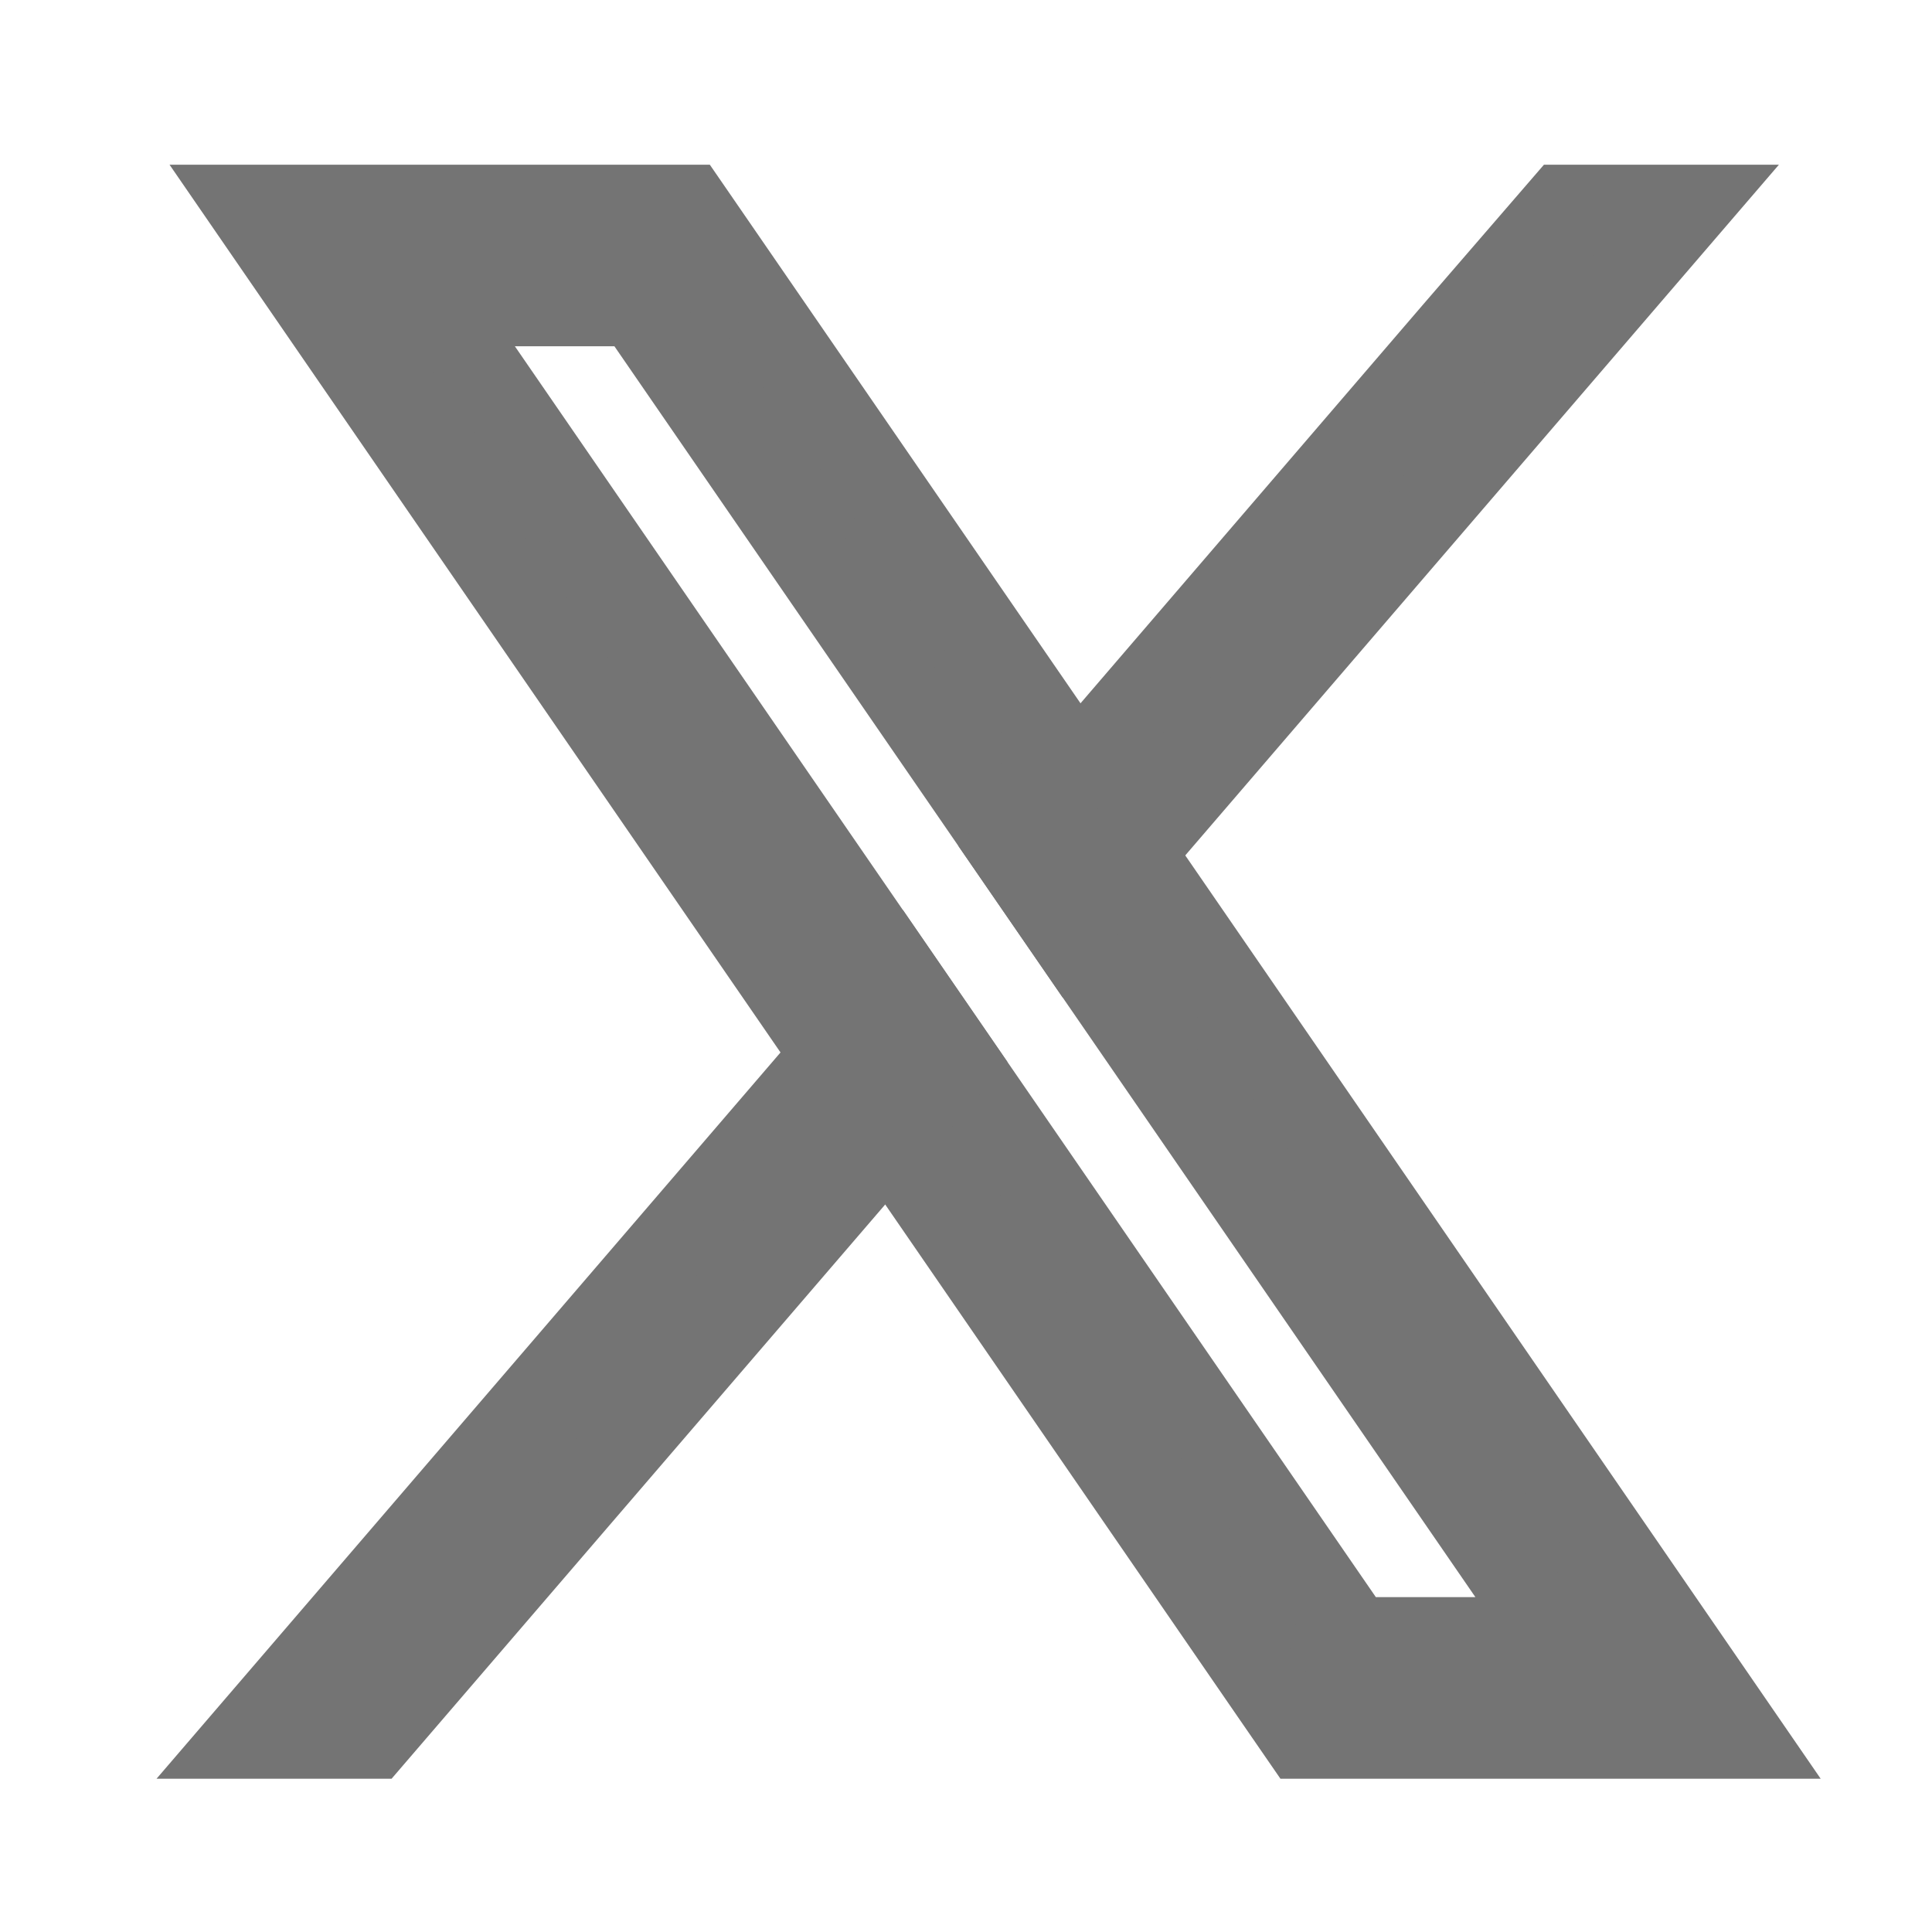 <?xml version="1.0" encoding="utf-8"?>
<!-- Generator: Adobe Illustrator 16.0.0, SVG Export Plug-In . SVG Version: 6.00 Build 0)  -->
<!DOCTYPE svg PUBLIC "-//W3C//DTD SVG 1.1//EN" "http://www.w3.org/Graphics/SVG/1.1/DTD/svg11.dtd">
<svg version="1.1" id="레이어_1" xmlns="http://www.w3.org/2000/svg" xmlns:xlink="http://www.w3.org/1999/xlink" x="0px"
	 y="0px" width="70.871px" height="70.871px" viewBox="0 0 70.871 70.871" enable-background="new 0 0 70.871 70.871"
	 xml:space="preserve">
<circle display="none" fill="#FFFFFF" stroke="#040000" stroke-miterlimit="10" cx="35.233" cy="35.442" r="32.468"/>
<path fill="#747474" d="M239.885,28.352c-2.162,0.99-4.467,1.641-6.828,1.929c2.506-1.544,4.365-3.941,5.237-6.752
	c-2.296,1.399-4.826,2.412-7.551,2.942c-2.226-2.444-5.38-3.838-8.683-3.835c-6.646,0.069-11.98,5.513-11.912,12.159
	c0.008,0.942,0.129,1.881,0.357,2.793c-9.611-0.523-18.533-5.164-24.479-12.733c-3.18,5.563-1.578,12.631,3.688,16.282
	c-1.89-0.072-3.737-0.601-5.378-1.545v0.168c0,5.883,4.102,10.804,9.527,11.938c-1.745,0.479-3.579,0.545-5.355,0.193
	c1.52,4.85,5.909,8.367,11.096,8.465c-4.938,4.006-11.293,5.834-17.605,5.068c5.402,3.559,11.736,5.455,18.209,5.446
	c21.852,0,33.766-18.569,33.766-34.656v-1.569C236.291,32.934,238.294,30.788,239.885,28.352z"/>
<g>
	<path fill="#747474" stroke="#747474" stroke-width="3" stroke-miterlimit="10" d="M59.99,58.015L41.588,31.277l-2.083-3.023
		L26.341,9.127L25.25,7.542H9.072l3.945,5.734l17.505,25.432l2.081,3.021l14.063,20.436l1.092,1.584h16.177L59.99,58.015z
		 M49.682,60.088L35.068,38.858l-2.08-3.023L16.033,11.201h7.293L37.04,31.124l2.08,3.021l17.855,25.942H49.682z"/>
	<polygon fill="#747474" stroke="#747474" stroke-width="3" stroke-miterlimit="10" points="32.989,35.835 35.068,38.858 
		32.604,41.729 13.676,63.748 9.009,63.748 30.522,38.708 	"/>
	<polygon fill="#747474" stroke="#747474" stroke-width="3" stroke-miterlimit="10" points="61.988,7.542 41.588,31.277 
		39.12,34.146 37.04,31.124 39.505,28.253 53.325,12.167 57.322,7.542 	"/>
</g>
</svg>
